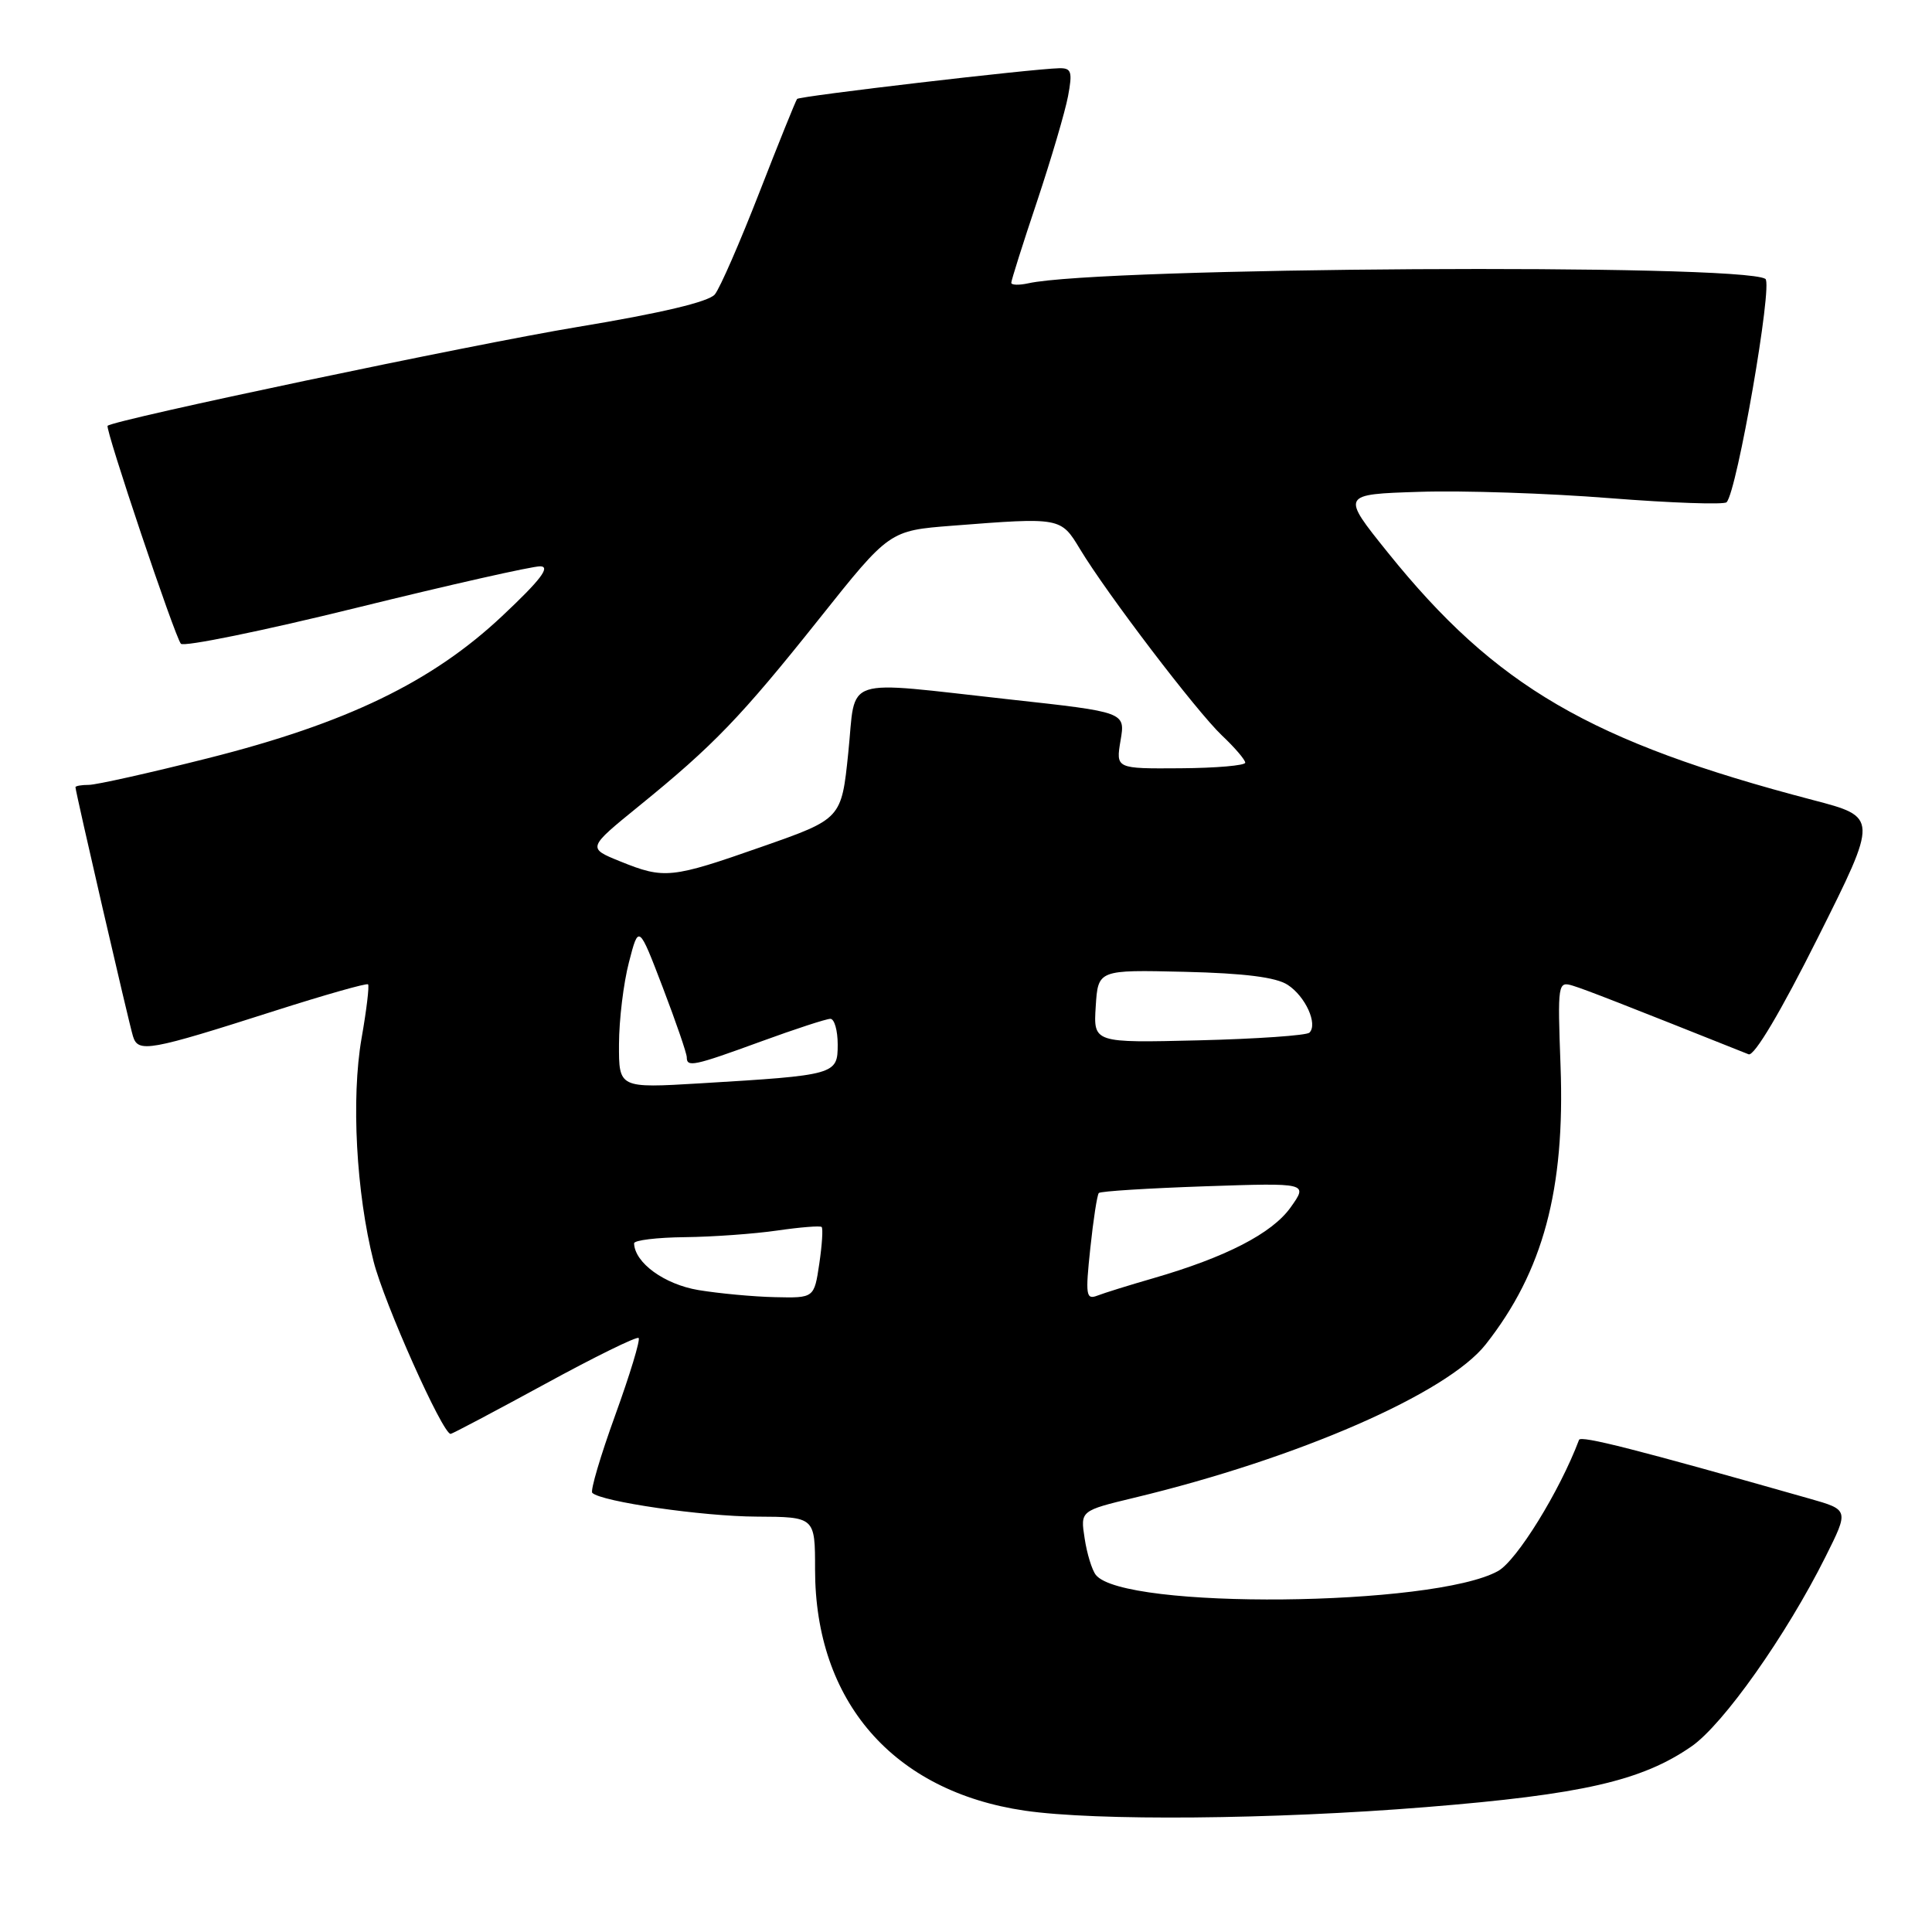 <?xml version="1.0" encoding="UTF-8" standalone="no"?>
<!DOCTYPE svg PUBLIC "-//W3C//DTD SVG 1.1//EN" "http://www.w3.org/Graphics/SVG/1.1/DTD/svg11.dtd" >
<svg xmlns="http://www.w3.org/2000/svg" xmlns:xlink="http://www.w3.org/1999/xlink" version="1.1" viewBox="0 0 256 256">
 <g >
 <path fill="currentColor"
d=" M 188.96 239.45 C 209.64 237.78 217.54 235.97 224.13 231.41 C 228.35 228.49 236.69 216.68 241.89 206.28 C 245.00 200.06 245.00 200.06 239.75 198.57 C 216.74 192.03 209.46 190.18 209.23 190.79 C 206.67 197.59 200.98 206.79 198.50 208.17 C 189.98 212.90 148.83 213.30 145.20 208.68 C 144.69 208.03 144.02 205.85 143.72 203.84 C 143.15 200.18 143.15 200.18 150.33 198.45 C 172.04 193.23 191.77 184.62 196.87 178.13 C 204.47 168.48 207.39 157.63 206.78 141.24 C 206.38 130.24 206.42 130.00 208.44 130.62 C 210.15 131.15 214.77 132.95 231.70 139.70 C 232.44 139.99 235.96 134.07 240.89 124.22 C 248.88 108.27 248.88 108.27 240.19 106.00 C 210.76 98.29 198.19 90.98 183.90 73.22 C 177.69 65.50 177.69 65.50 188.09 65.17 C 193.82 64.98 205.17 65.36 213.33 66.01 C 221.48 66.65 228.44 66.89 228.78 66.55 C 230.16 65.17 234.95 37.58 233.92 36.95 C 230.59 34.89 145.85 35.40 136.25 37.54 C 135.01 37.81 134.00 37.78 134.00 37.47 C 134.00 37.15 135.53 32.30 137.41 26.70 C 139.28 21.09 141.13 14.81 141.52 12.75 C 142.13 9.50 141.97 9.01 140.36 9.04 C 136.74 9.12 105.94 12.73 105.62 13.11 C 105.44 13.33 103.19 18.90 100.62 25.50 C 98.05 32.10 95.40 38.18 94.72 39.01 C 93.92 39.99 87.62 41.49 76.50 43.33 C 62.61 45.63 15.13 55.62 14.26 56.42 C 13.89 56.77 23.18 84.42 23.97 85.30 C 24.37 85.73 34.81 83.60 47.18 80.55 C 59.55 77.50 70.53 75.02 71.59 75.04 C 72.98 75.07 71.62 76.86 66.56 81.61 C 57.25 90.37 45.93 95.84 27.51 100.48 C 19.82 102.42 12.74 104.00 11.77 104.00 C 10.79 104.00 10.00 104.14 10.00 104.31 C 10.00 104.90 17.07 135.53 17.62 137.31 C 18.30 139.53 19.74 139.27 36.47 133.92 C 43.05 131.82 48.58 130.25 48.77 130.43 C 48.95 130.62 48.57 133.83 47.91 137.57 C 46.52 145.55 47.20 158.05 49.50 167.14 C 50.90 172.66 58.64 190.00 59.71 190.00 C 59.91 190.00 65.51 187.04 72.14 183.43 C 78.76 179.81 84.38 177.05 84.62 177.29 C 84.87 177.53 83.47 182.13 81.52 187.52 C 79.57 192.90 78.20 197.53 78.48 197.81 C 79.65 198.98 93.10 200.93 100.25 200.96 C 108.00 201.00 108.00 201.00 108.00 207.96 C 108.00 225.45 118.35 237.36 135.78 239.92 C 145.22 241.30 168.59 241.10 188.96 239.45 Z  M 92.54 170.94 C 88.03 170.18 84.10 167.33 84.02 164.75 C 84.01 164.34 87.04 163.97 90.75 163.93 C 94.46 163.89 99.97 163.49 103.00 163.05 C 106.03 162.61 108.67 162.40 108.87 162.58 C 109.07 162.76 108.93 164.95 108.56 167.45 C 107.88 172.00 107.88 172.00 102.69 171.88 C 99.83 171.82 95.27 171.39 92.54 170.94 Z  M 144.47 165.41 C 144.87 161.61 145.38 158.31 145.60 158.08 C 145.83 157.84 152.16 157.45 159.67 157.19 C 173.33 156.73 173.33 156.73 171.01 159.99 C 168.55 163.44 162.43 166.59 152.79 169.38 C 149.64 170.29 146.32 171.32 145.40 171.68 C 143.90 172.25 143.81 171.62 144.47 165.41 Z  M 82.02 138.35 C 82.03 135.13 82.62 130.25 83.34 127.50 C 84.63 122.50 84.63 122.50 87.82 130.84 C 89.57 135.42 91.00 139.58 91.00 140.09 C 91.00 141.45 91.89 141.27 100.84 138.00 C 105.36 136.35 109.49 135.00 110.03 135.00 C 110.56 135.00 111.00 136.54 111.00 138.41 C 111.00 142.40 110.73 142.47 92.75 143.55 C 82.00 144.19 82.00 144.19 82.02 138.35 Z  M 145.19 133.35 C 145.50 128.50 145.50 128.50 156.96 128.77 C 164.90 128.96 169.10 129.49 170.63 130.50 C 172.98 132.03 174.64 135.69 173.51 136.83 C 173.14 137.20 166.55 137.66 158.86 137.85 C 144.88 138.19 144.88 138.19 145.19 133.35 Z  M 82.16 114.13 C 77.82 112.37 77.82 112.37 84.66 106.81 C 94.56 98.77 98.17 95.02 108.56 81.98 C 117.85 70.31 117.85 70.31 126.18 69.66 C 140.55 68.54 140.56 68.54 143.10 72.75 C 146.68 78.69 158.51 94.21 161.90 97.44 C 163.61 99.05 165.00 100.68 165.00 101.06 C 165.00 101.43 161.14 101.77 156.42 101.80 C 147.85 101.86 147.85 101.86 148.48 98.11 C 149.12 94.36 149.12 94.36 133.81 92.68 C 111.16 90.19 113.47 89.43 112.40 99.75 C 111.50 108.50 111.50 108.50 101.00 112.18 C 88.94 116.41 88.03 116.51 82.16 114.13 Z "/>
</g>
</svg>